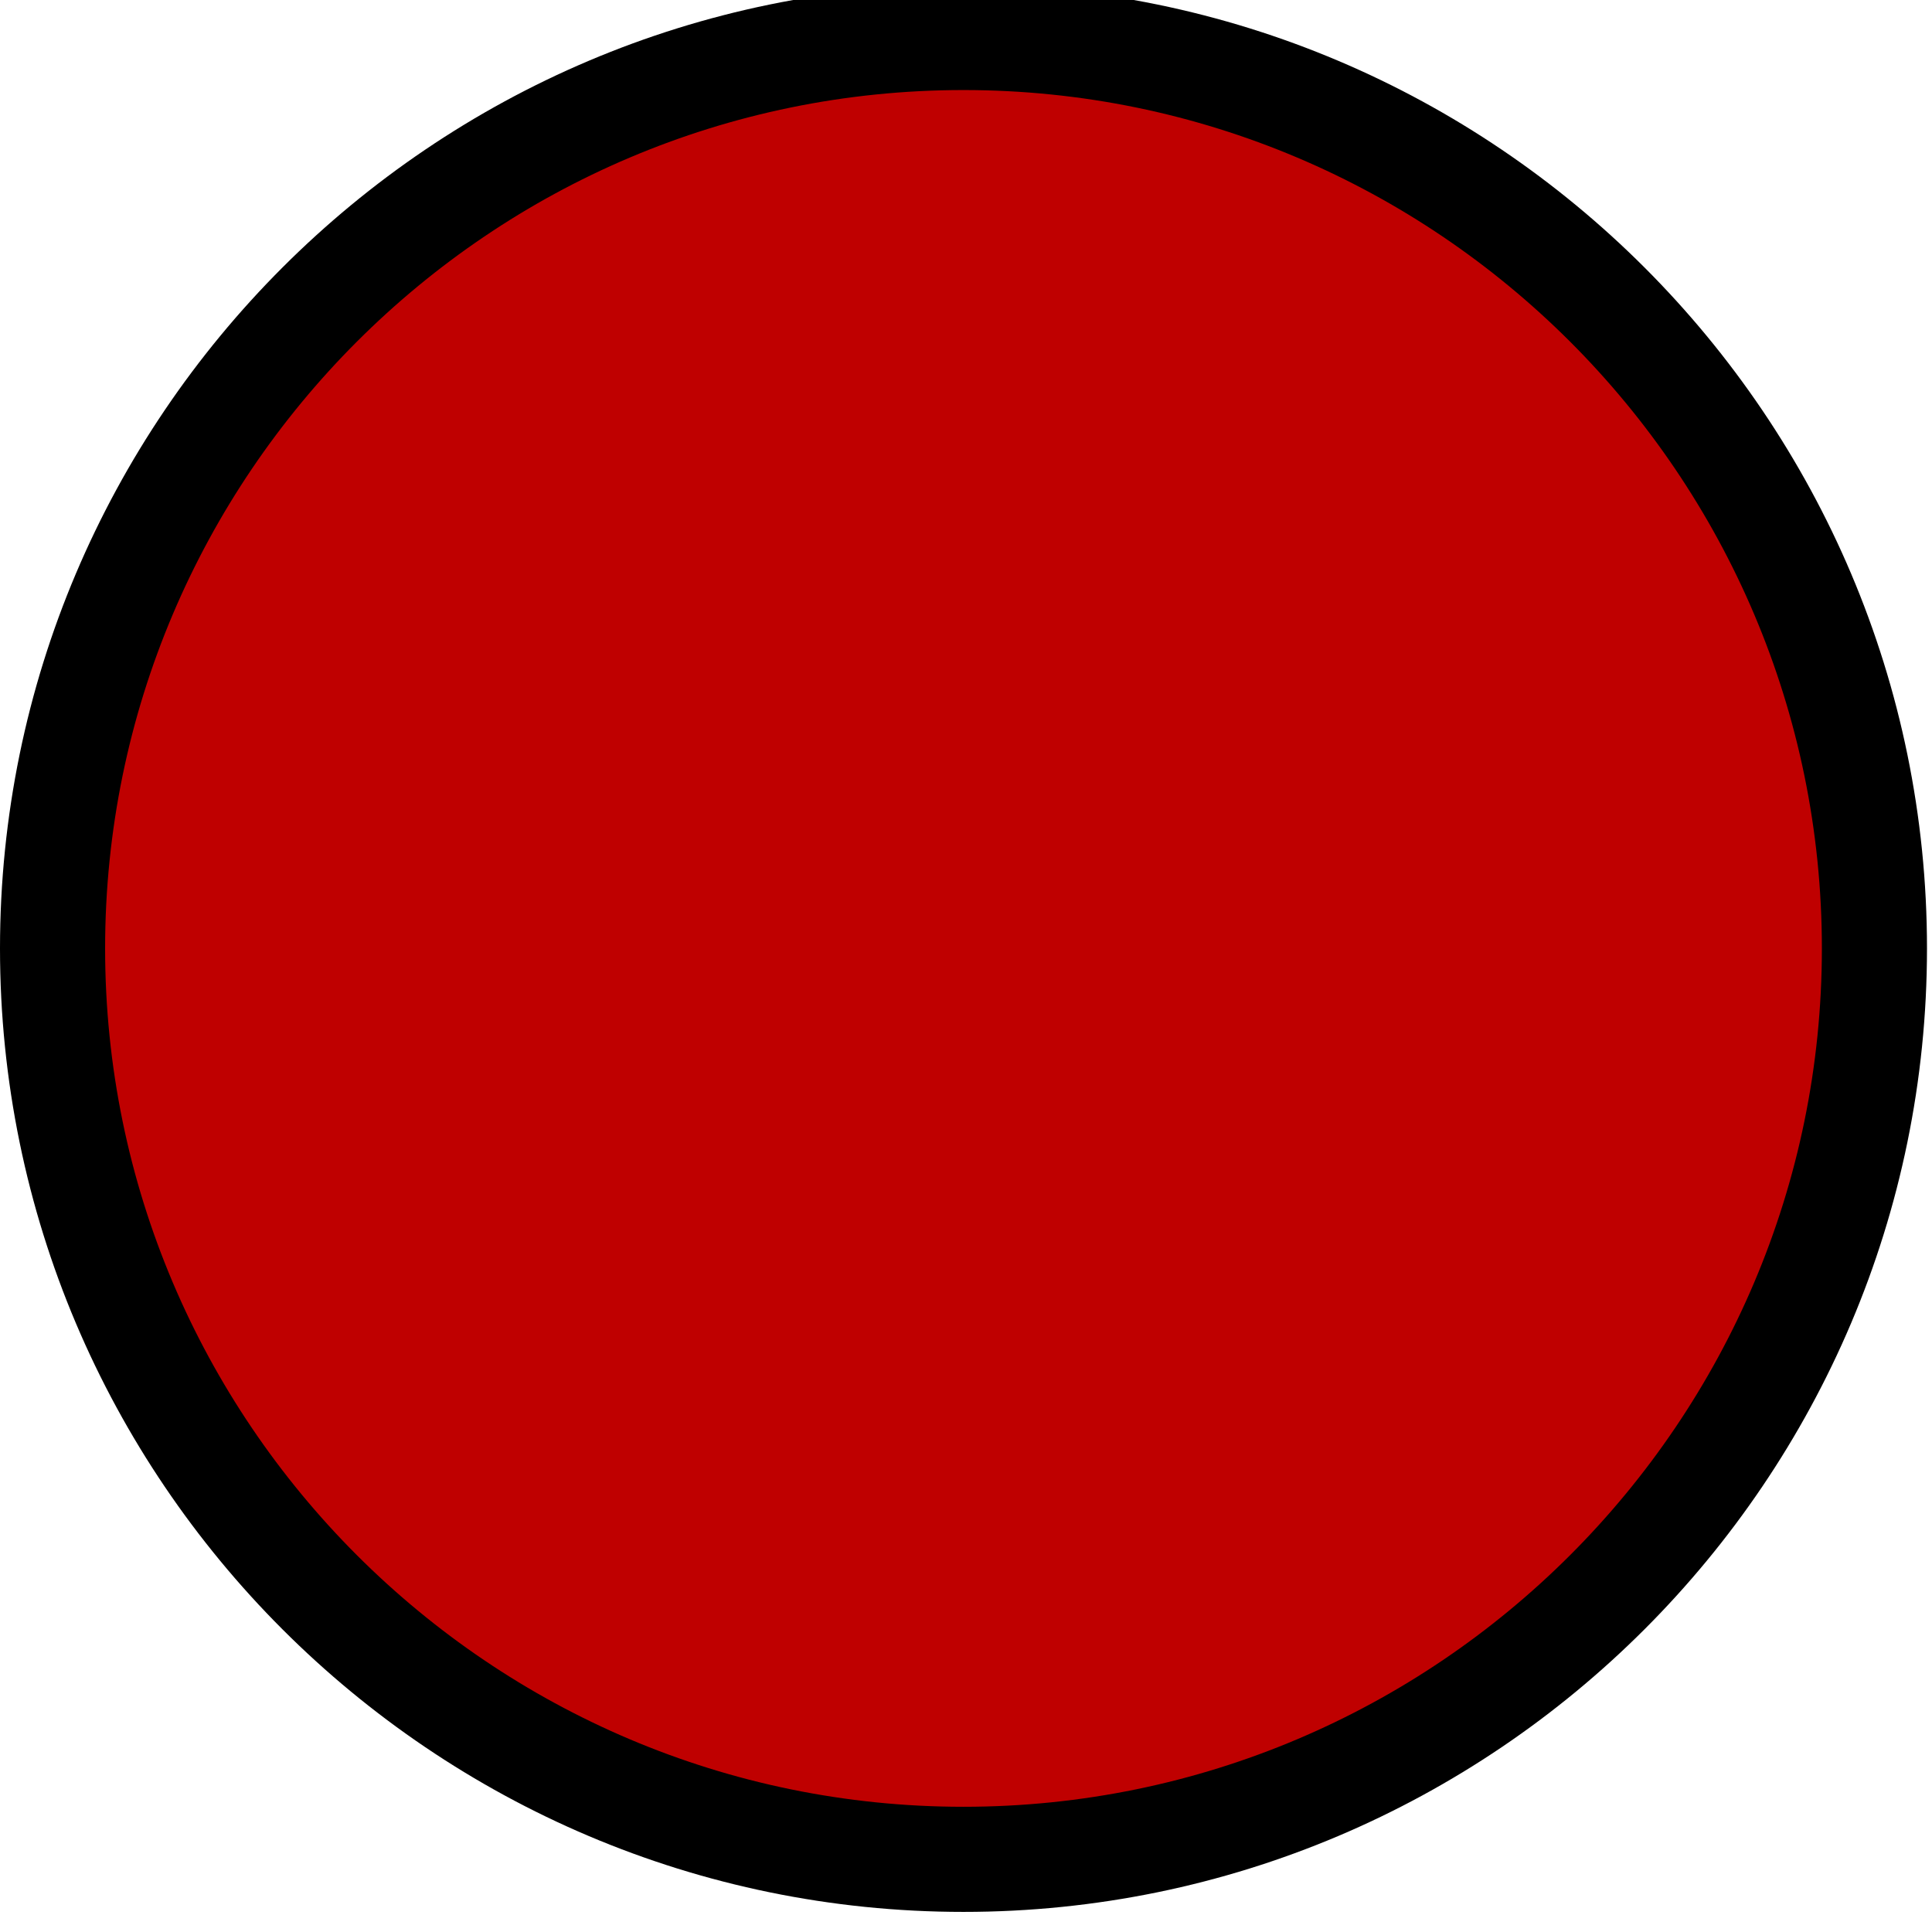 <?xml version="1.0" encoding="utf-8"?>
<!-- Generator: Adobe Illustrator 16.0.0, SVG Export Plug-In . SVG Version: 6.00 Build 0)  -->
<!DOCTYPE svg PUBLIC "-//W3C//DTD SVG 1.1//EN" "http://www.w3.org/Graphics/SVG/1.1/DTD/svg11.dtd">
<svg version="1.1" id="Capa_1" xmlns="http://www.w3.org/2000/svg" xmlns:xlink="http://www.w3.org/1999/xlink" x="0px" y="0px"
	 width="64px" height="64px" viewBox="0 0 64 64" enable-background="new 0 0 64 64" xml:space="preserve">
<g>
	<circle fill="#BF0000" cx="31.917" cy="31.418" r="30.175"/>
	<path d="M31.917,63.334C14.318,63.334,0,49.016,0,31.418c0-17.6,14.318-31.917,31.917-31.917s31.917,14.317,31.917,31.917
		C63.833,49.016,49.515,63.334,31.917,63.334z M31.917,2.983c-15.68,0-28.435,12.755-28.435,28.435
		c0,15.678,12.755,28.434,28.435,28.434c15.679,0,28.435-12.756,28.435-28.434C60.352,15.738,47.596,2.983,31.917,2.983z"/>
</g>
</svg>
